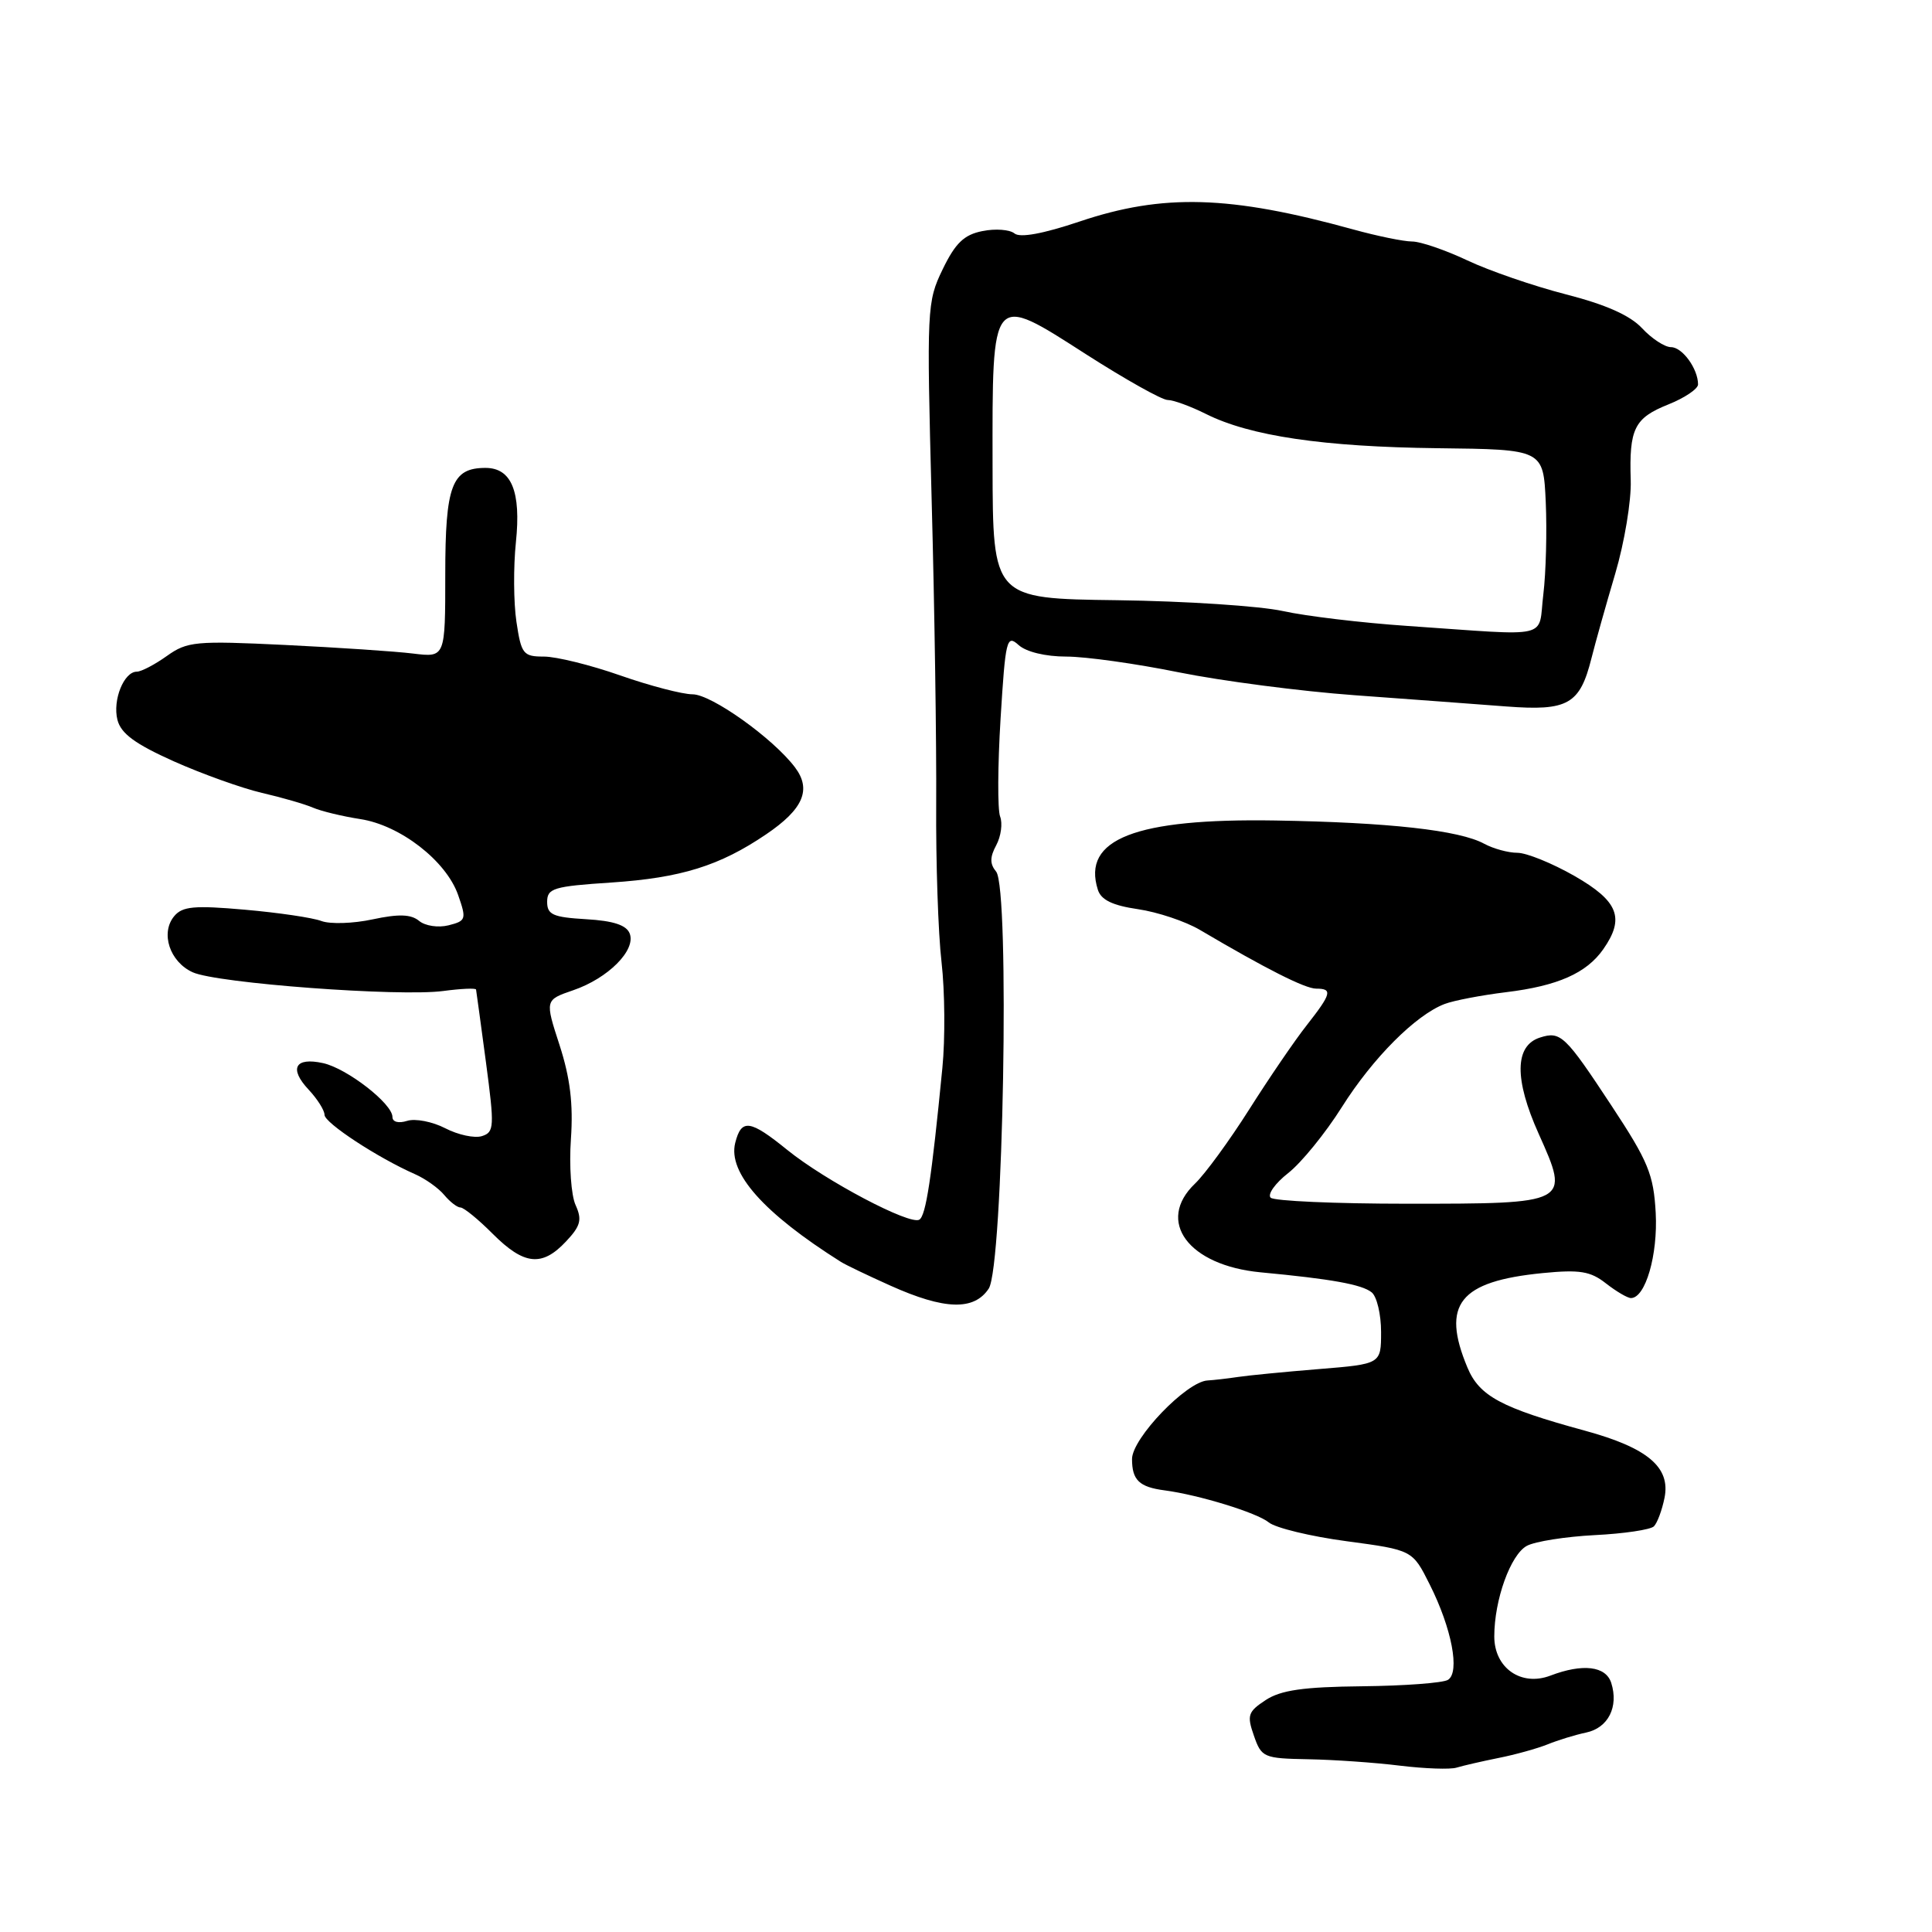 <?xml version="1.0" encoding="UTF-8" standalone="no"?>
<!DOCTYPE svg PUBLIC "-//W3C//DTD SVG 1.1//EN" "http://www.w3.org/Graphics/SVG/1.1/DTD/svg11.dtd" >
<svg xmlns="http://www.w3.org/2000/svg" xmlns:xlink="http://www.w3.org/1999/xlink" version="1.1" viewBox="0 0 256 256">
 <g >
 <path fill="currentColor"
d=" M 198.56 232.94 C 200.79 232.50 203.71 231.68 205.06 231.14 C 206.40 230.59 208.71 229.88 210.18 229.57 C 213.10 228.95 214.50 226.16 213.50 223.00 C 212.79 220.76 209.73 220.39 205.43 222.03 C 201.56 223.50 198.00 221.02 198.00 216.84 C 198.00 211.98 200.16 205.99 202.32 204.83 C 203.40 204.25 207.45 203.61 211.32 203.41 C 215.18 203.22 218.71 202.69 219.15 202.25 C 219.60 201.80 220.23 200.10 220.56 198.46 C 221.37 194.41 218.31 191.84 210.00 189.57 C 198.90 186.54 196.02 184.99 194.44 181.20 C 190.94 172.82 193.37 169.78 204.41 168.69 C 209.33 168.21 210.74 168.44 212.80 170.06 C 214.16 171.12 215.65 172.00 216.11 172.00 C 218.03 172.00 219.69 166.28 219.39 160.71 C 219.11 155.62 218.40 153.89 213.54 146.52 C 207.38 137.17 206.80 136.61 204.06 137.48 C 200.69 138.55 200.63 143.00 203.89 150.25 C 208.04 159.50 208.03 159.50 186.43 159.50 C 176.94 159.50 168.81 159.14 168.37 158.70 C 167.92 158.26 168.97 156.79 170.69 155.44 C 172.42 154.09 175.62 150.16 177.80 146.70 C 181.91 140.18 187.60 134.48 191.43 133.03 C 192.64 132.57 196.30 131.87 199.57 131.47 C 206.40 130.64 210.22 128.95 212.44 125.78 C 215.33 121.65 214.45 119.41 208.63 116.07 C 205.67 114.38 202.27 113.00 201.06 113.00 C 199.86 113.00 197.89 112.46 196.68 111.81 C 193.40 110.01 184.04 108.97 169.00 108.72 C 150.44 108.42 143.34 111.18 145.47 117.89 C 145.89 119.24 147.41 119.98 150.78 120.47 C 153.38 120.85 157.07 122.08 159.00 123.22 C 167.73 128.37 172.93 131.00 174.40 131.00 C 176.61 131.00 176.43 131.66 173.14 135.86 C 171.56 137.86 168.14 142.88 165.53 147.00 C 162.92 151.12 159.69 155.55 158.34 156.84 C 153.13 161.82 157.46 167.68 167.04 168.59 C 176.43 169.47 180.46 170.20 181.75 171.24 C 182.44 171.79 183.00 174.16 183.00 176.49 C 183.00 180.74 183.00 180.74 174.75 181.41 C 170.21 181.78 165.38 182.25 164.00 182.46 C 162.62 182.67 160.82 182.87 160.00 182.92 C 157.22 183.07 150.00 190.58 150.00 193.33 C 150.00 196.12 150.95 197.04 154.31 197.48 C 158.87 198.08 166.56 200.45 168.11 201.72 C 168.99 202.45 173.64 203.58 178.44 204.22 C 187.16 205.39 187.16 205.39 189.44 209.94 C 192.37 215.77 193.48 221.59 191.86 222.59 C 191.20 223.00 186.09 223.38 180.50 223.44 C 172.72 223.52 169.73 223.95 167.72 225.26 C 165.36 226.81 165.20 227.28 166.15 229.99 C 167.15 232.88 167.45 233.00 173.35 233.11 C 176.73 233.17 182.20 233.55 185.50 233.96 C 188.80 234.36 192.18 234.48 193.00 234.22 C 193.82 233.97 196.33 233.39 198.56 232.94 Z  M 131.01 170.75 C 132.94 167.83 133.83 117.71 131.99 115.49 C 131.15 114.48 131.15 113.58 132.01 111.99 C 132.64 110.81 132.87 109.10 132.52 108.19 C 132.17 107.28 132.20 101.45 132.58 95.24 C 133.23 84.71 133.39 84.04 134.97 85.47 C 135.97 86.38 138.54 87.00 141.29 87.00 C 143.84 87.00 150.56 87.94 156.21 89.09 C 161.87 90.23 172.35 91.60 179.50 92.12 C 186.65 92.64 195.70 93.31 199.60 93.61 C 207.77 94.23 209.34 93.34 210.88 87.21 C 211.39 85.17 212.81 80.12 214.03 76.00 C 215.25 71.88 216.17 66.32 216.08 63.66 C 215.86 56.81 216.55 55.40 221.04 53.60 C 223.22 52.73 225.00 51.53 225.00 50.94 C 225.00 48.87 222.92 46.00 221.42 46.00 C 220.59 46.00 218.86 44.87 217.58 43.49 C 216.00 41.79 212.76 40.35 207.48 39.00 C 203.21 37.90 197.33 35.88 194.42 34.50 C 191.51 33.13 188.22 32.00 187.11 32.00 C 186.00 32.00 182.49 31.28 179.30 30.40 C 162.94 25.88 154.10 25.63 143.03 29.36 C 138.20 30.98 135.15 31.54 134.42 30.93 C 133.80 30.42 131.89 30.27 130.17 30.62 C 127.74 31.10 126.59 32.21 124.91 35.68 C 122.82 40.00 122.78 40.82 123.45 66.31 C 123.84 80.71 124.10 98.80 124.05 106.50 C 124.00 114.20 124.31 123.65 124.76 127.50 C 125.20 131.35 125.25 137.65 124.87 141.50 C 123.44 156.14 122.69 161.07 121.82 161.61 C 120.58 162.38 109.37 156.46 104.33 152.38 C 99.37 148.36 98.24 148.20 97.42 151.44 C 96.43 155.40 101.19 160.75 111.40 167.19 C 112.00 167.58 114.97 169.00 118.00 170.36 C 125.15 173.57 129.06 173.69 131.01 170.75 Z  M 74.99 164.51 C 76.94 162.44 77.15 161.63 76.27 159.68 C 75.68 158.40 75.40 154.46 75.65 150.92 C 75.97 146.29 75.55 142.83 74.15 138.50 C 72.20 132.50 72.20 132.50 75.96 131.21 C 80.57 129.63 84.29 125.91 83.44 123.70 C 83.01 122.58 81.28 122.01 77.66 121.80 C 73.27 121.54 72.50 121.20 72.50 119.50 C 72.50 117.70 73.35 117.44 81.00 116.94 C 90.24 116.32 95.36 114.73 101.52 110.55 C 106.44 107.22 107.56 104.62 105.34 101.68 C 102.44 97.83 94.26 92.00 91.77 92.00 C 90.44 92.00 86.13 90.88 82.19 89.50 C 78.26 88.12 73.71 87.00 72.08 87.00 C 69.33 87.00 69.07 86.68 68.43 82.39 C 68.05 79.85 68.02 75.11 68.36 71.85 C 69.06 65.13 67.78 62.00 64.33 62.00 C 59.87 62.00 59.00 64.31 59.00 76.13 C 59.00 87.12 59.00 87.12 54.75 86.60 C 52.41 86.31 44.77 85.80 37.76 85.46 C 25.92 84.89 24.82 84.99 22.11 86.92 C 20.50 88.07 18.71 89.00 18.13 89.00 C 16.42 89.00 14.90 92.76 15.56 95.38 C 16.02 97.20 17.90 98.58 23.03 100.88 C 26.80 102.56 32.05 104.44 34.70 105.06 C 37.34 105.67 40.40 106.55 41.50 107.03 C 42.60 107.50 45.40 108.17 47.72 108.53 C 53.01 109.33 59.11 114.05 60.70 118.58 C 61.83 121.81 61.76 122.02 59.43 122.61 C 58.07 122.95 56.33 122.69 55.53 122.02 C 54.46 121.14 52.84 121.08 49.38 121.82 C 46.79 122.38 43.74 122.47 42.59 122.04 C 41.44 121.60 36.88 120.93 32.44 120.54 C 25.74 119.95 24.17 120.09 23.08 121.40 C 21.23 123.63 22.49 127.45 25.53 128.83 C 28.72 130.29 52.96 132.09 58.75 131.31 C 61.09 131.00 63.03 130.91 63.08 131.12 C 63.12 131.33 63.71 135.66 64.39 140.74 C 65.53 149.32 65.50 150.02 63.86 150.54 C 62.89 150.85 60.70 150.38 59.00 149.50 C 57.30 148.62 55.02 148.18 53.95 148.52 C 52.80 148.88 52.00 148.67 52.00 148.00 C 52.00 146.24 45.98 141.57 42.81 140.87 C 39.09 140.05 38.26 141.58 40.90 144.39 C 42.05 145.62 43.00 147.12 43.00 147.72 C 43.00 148.79 50.05 153.41 55.00 155.59 C 56.38 156.20 58.12 157.44 58.87 158.35 C 59.63 159.26 60.59 160.00 61.02 160.00 C 61.45 160.00 63.38 161.57 65.30 163.50 C 69.44 167.64 71.82 167.89 74.99 164.51 Z  M 186.50 82.94 C 180.45 82.53 173.03 81.64 170.00 80.97 C 166.97 80.30 157.09 79.65 148.02 79.53 C 131.55 79.32 131.55 79.32 131.52 61.69 C 131.49 38.59 131.28 38.84 143.98 46.99 C 149.14 50.29 153.97 53.00 154.72 53.00 C 155.47 53.00 157.75 53.83 159.79 54.85 C 165.64 57.78 175.36 59.21 190.50 59.39 C 204.50 59.55 204.50 59.55 204.82 66.53 C 204.99 70.36 204.85 75.86 204.50 78.75 C 203.76 84.78 205.93 84.27 186.50 82.94 Z "/>
</g>
</svg>